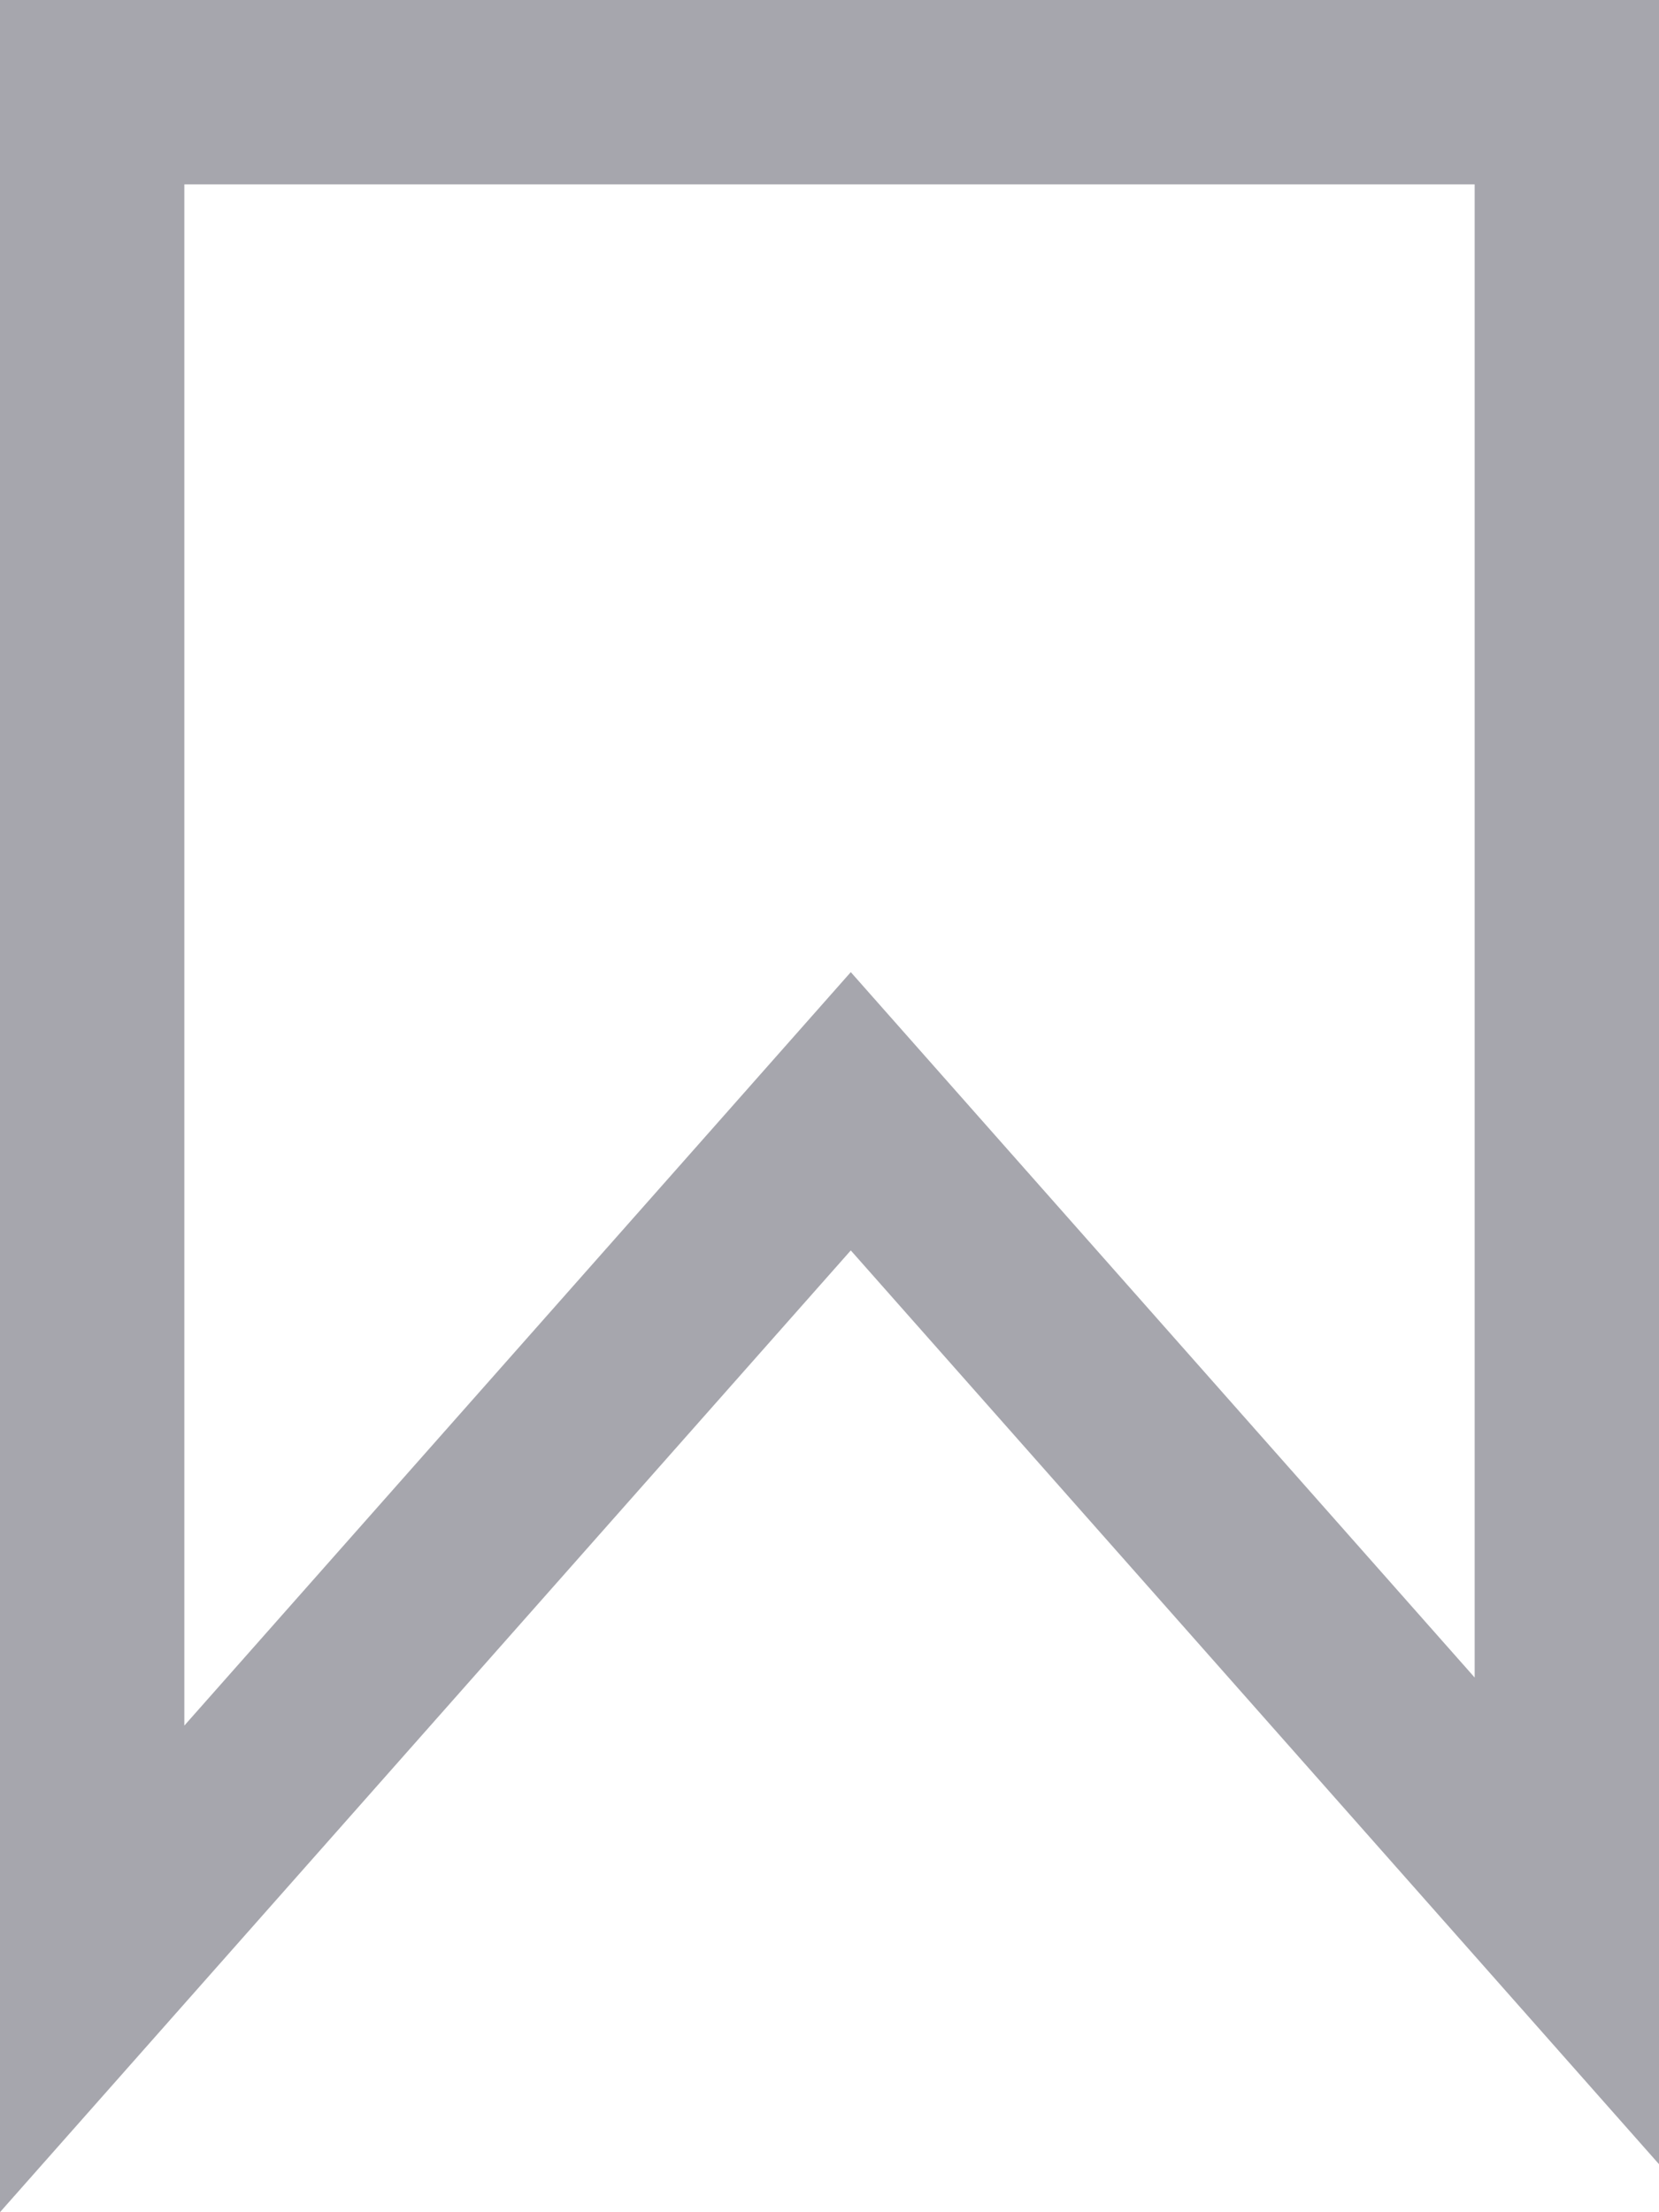 <svg width="18" height="24" viewBox="0 0 18 24" fill="none" xmlns="http://www.w3.org/2000/svg">
<path d="M1 21.36L1 1H17V20.839L9.98 12.903L9.231 12.056L8.482 12.903L1 21.36Z" stroke="#A6A6AD" stroke-width="2"/>
</svg>

